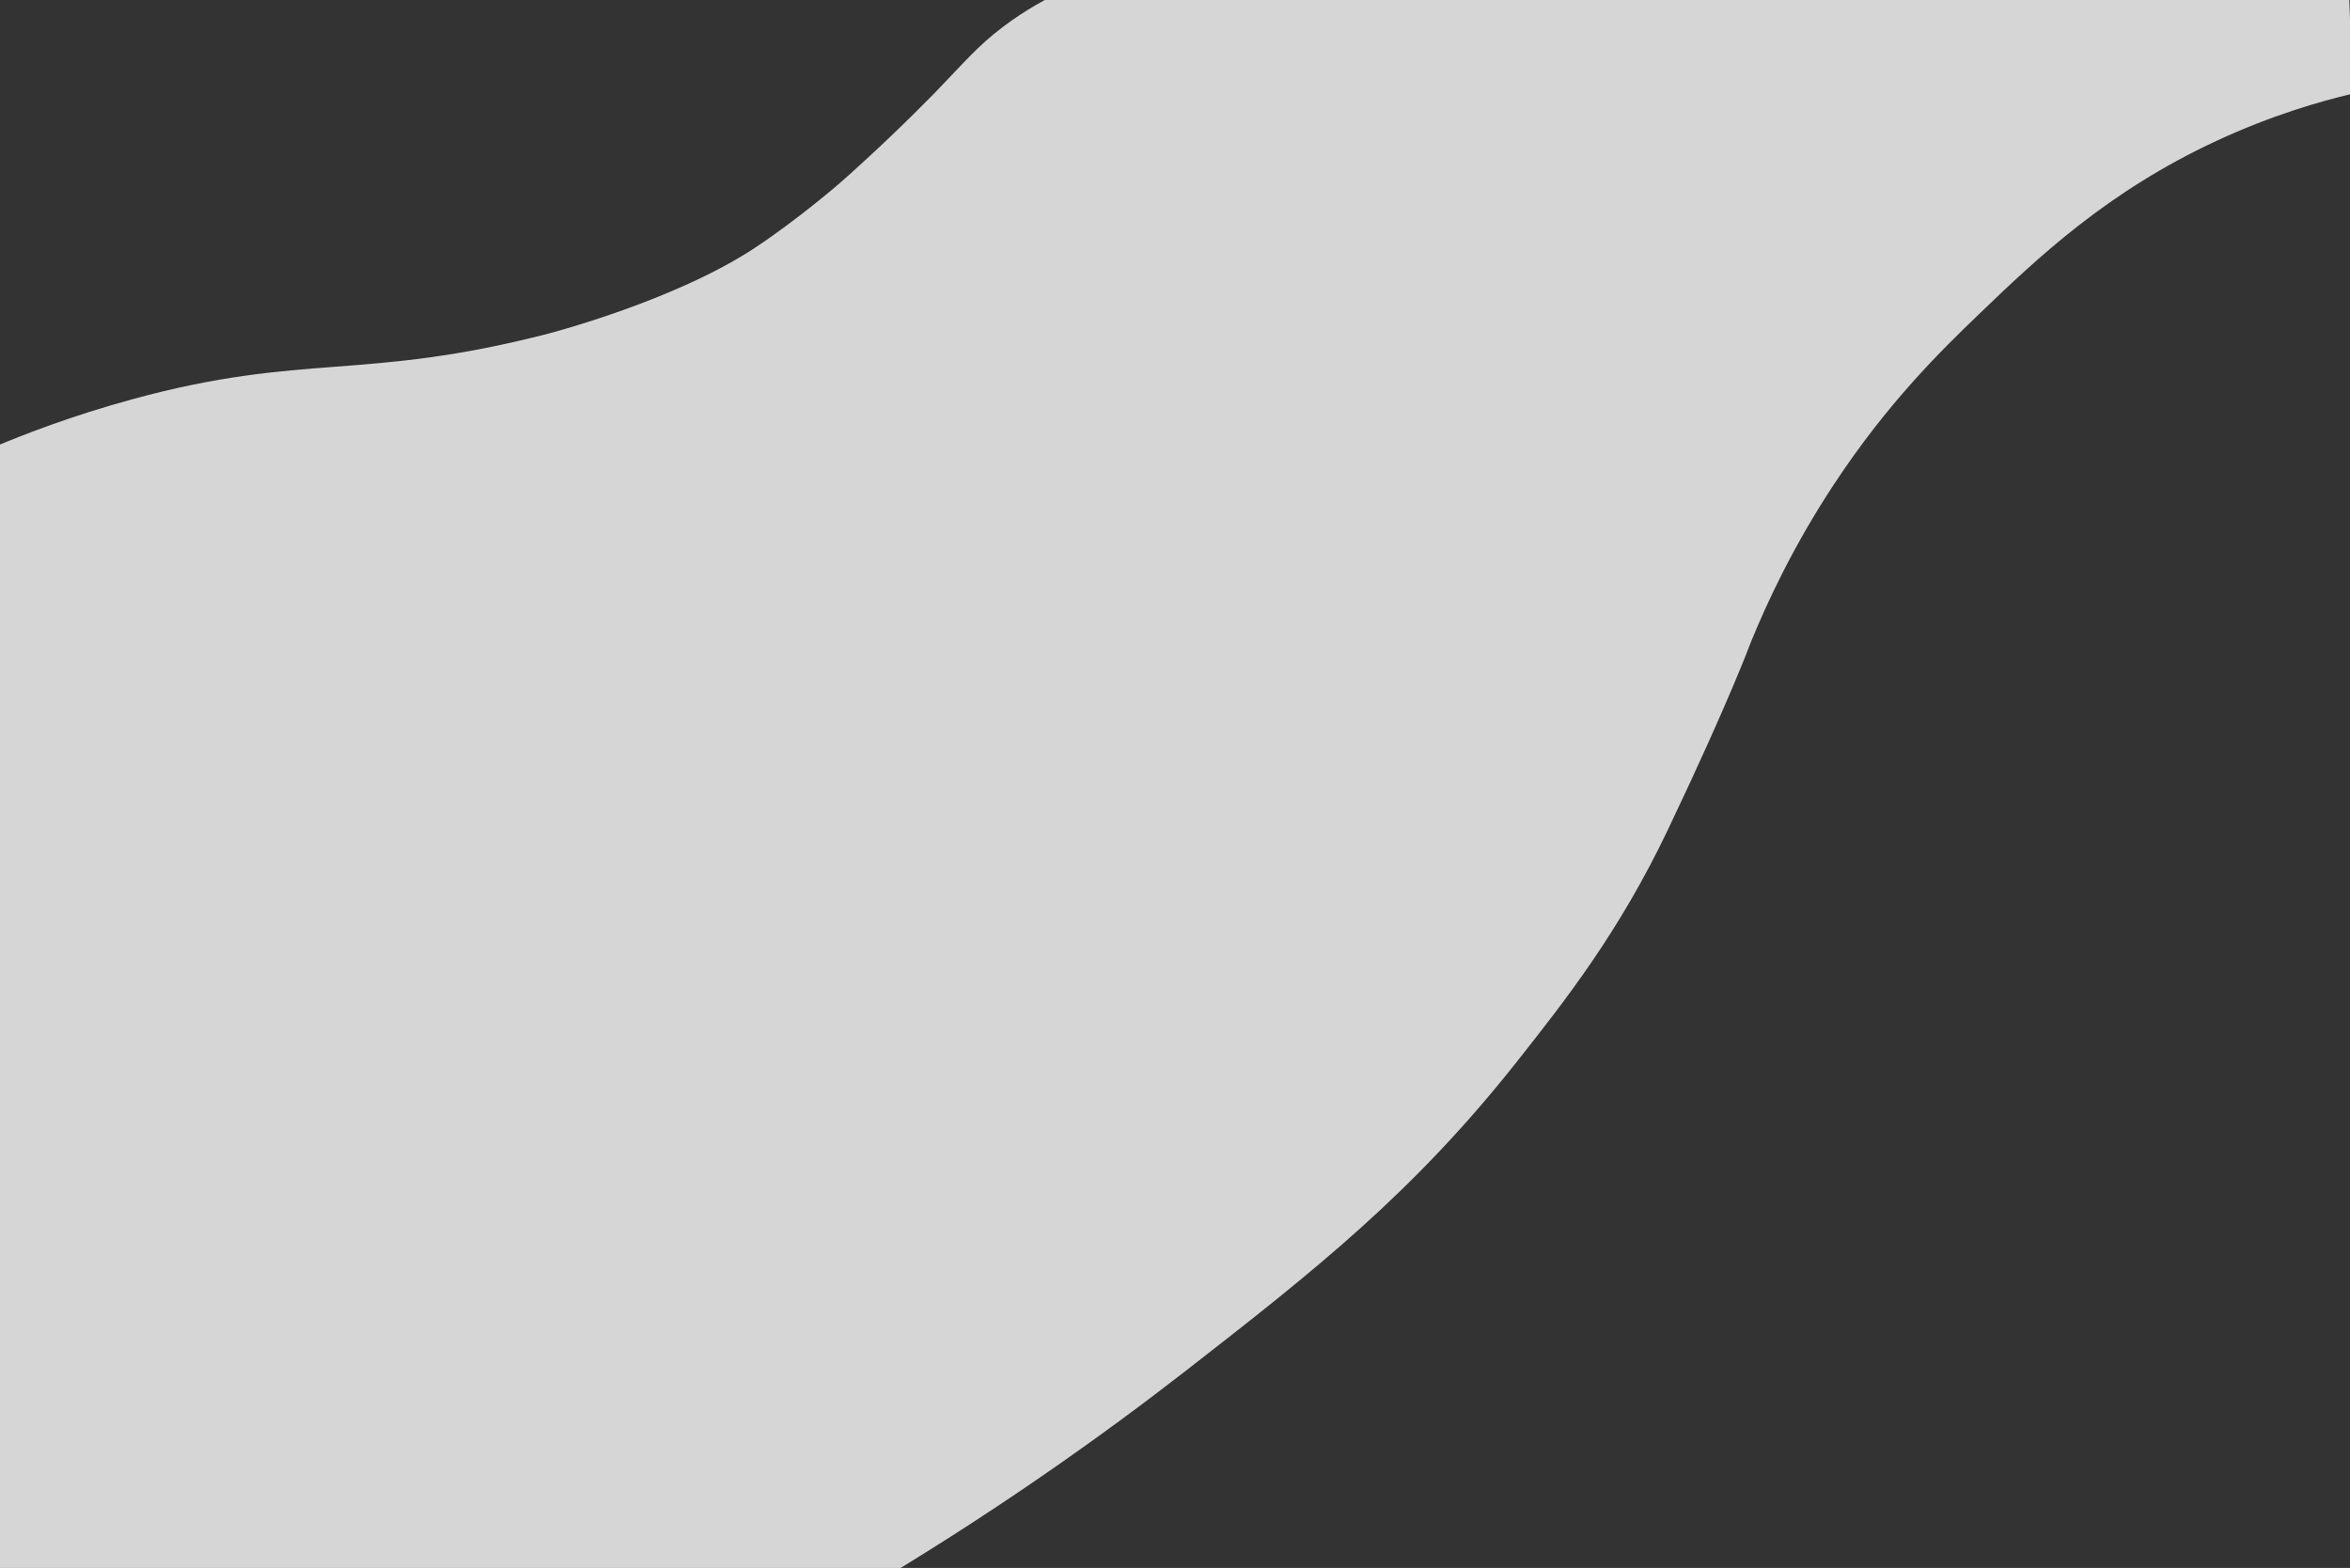 <?xml version="1.0" encoding="UTF-8"?>
<svg id="Ebene_2" data-name="Ebene 2" xmlns="http://www.w3.org/2000/svg" xmlns:xlink="http://www.w3.org/1999/xlink" viewBox="0 0 1957.91 1306.27">
  <rect x="0" y="0" width="1957.91" height="1306.27" fill="#333333" stroke="none"/>
  <defs>
    <style>
      .cls-1 {
        fill: #fff;
        opacity: .8;
      }

      .cls-2 {
        clip-path: url(#clippath);
      }

      .cls-3 {
        fill: none;
      }
    </style>
    <clipPath id="clippath">
      <rect class="cls-3" width="1957.91" height="1306.27"/>
    </clipPath>
  </defs>
  <g id="Ebene_1-2" data-name="Ebene 1">
    <g class="cls-2">
      <path class="cls-1" d="M58.29,1330.07c216.67,5.34,433.46,5.75,650.37,1.24,118.33-69.52,212.18-137.06,280.36-190.12,106.11-82.58,188.37-147.31,274.9-256.87,40.11-50.79,84.85-107.44,125.66-193.02,51.12-107.2,68.83-155.51,68.83-155.51,14.43-35.5,36.29-81.71,69.16-131.71,45.13-68.65,89.71-112.04,121.33-142.46,49.4-47.51,107.26-102.25,197.88-144.32,45.84-21.29,86.09-32.84,113.48-39.31-1.08-28.55-2.16-57.1-3.24-85.66H885.92c-12.51,5.75-30.7,15.22-50.35,30.1-21.03,15.92-31.37,28.66-55.4,53.51,0,0-28.28,29.25-60.44,58.53-5.67,5.16-12.55,11.59-21.94,19.68,0,0-33.64,29.02-68.71,52.23-67.21,44.47-172.41,71.61-172.41,71.61-154.03,39.74-202.57,15.43-345.99,54.51-51.17,13.94-91.19,29.63-114.5,39.42v956.5c20.71,.6,41.41,1.16,62.12,1.67Z"/>
    </g>
  </g>
</svg>